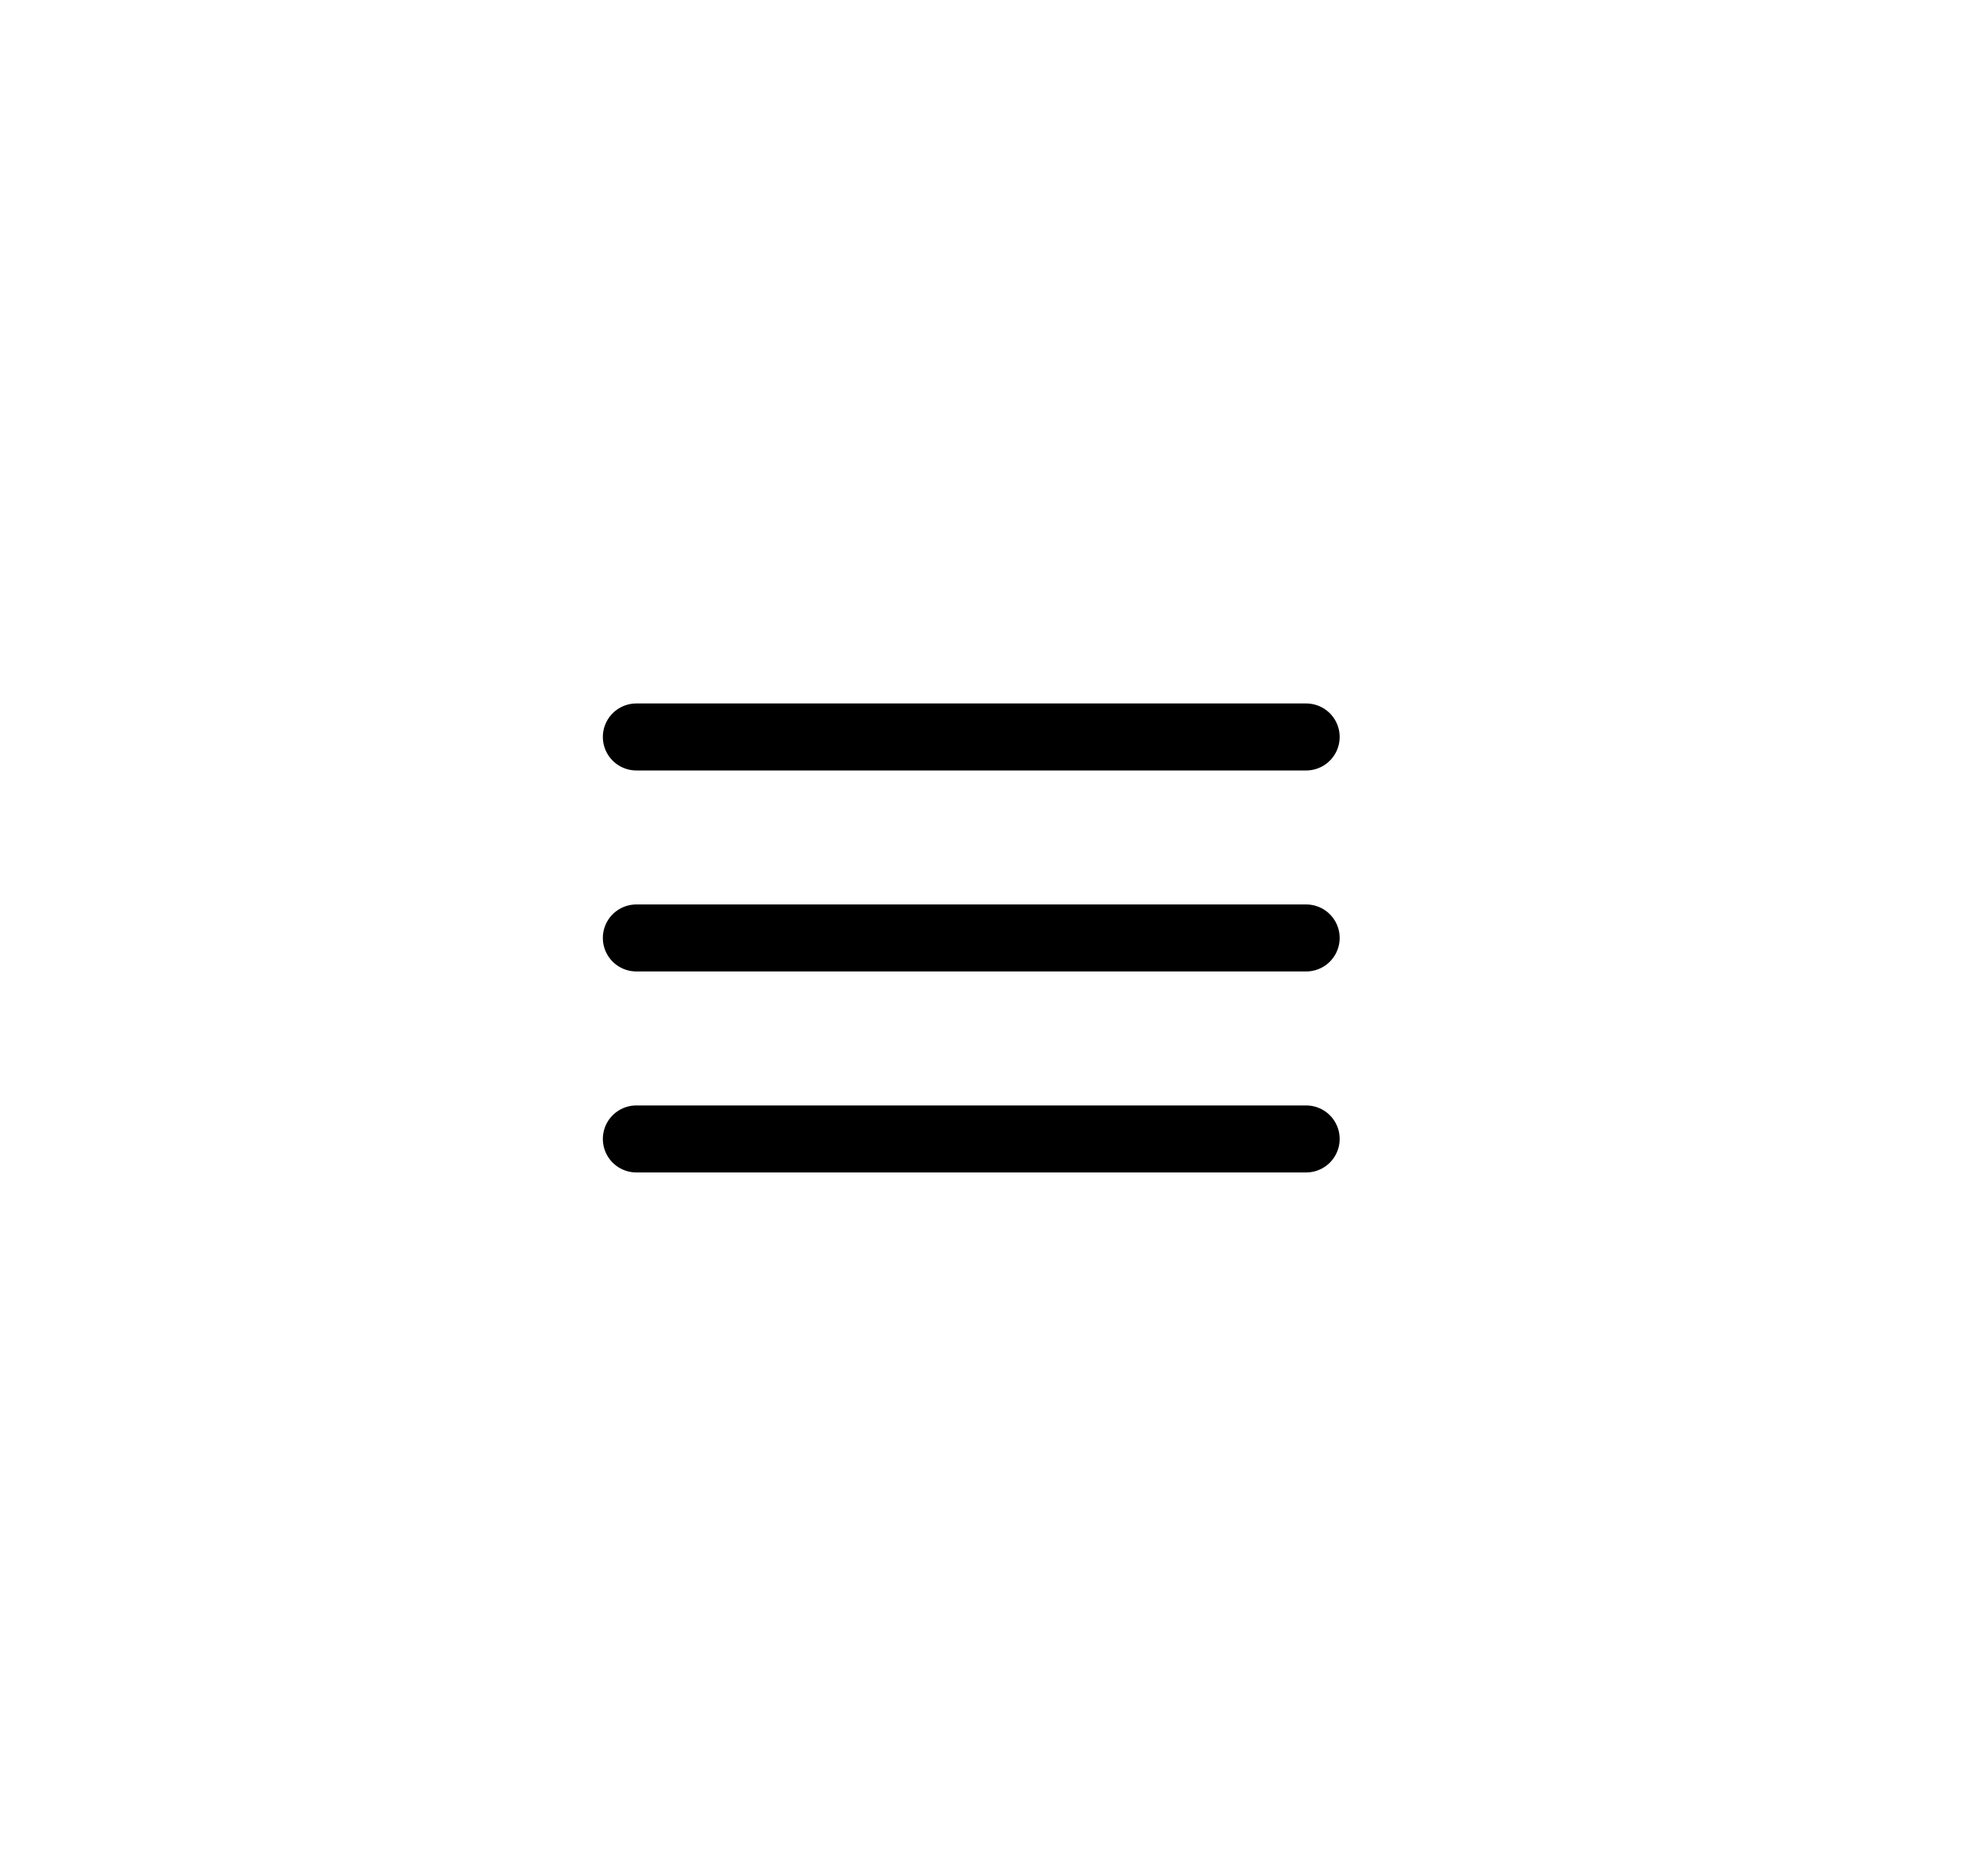 <svg width="59" height="56" viewBox="0 0 59 56" fill="none" xmlns="http://www.w3.org/2000/svg">
<g id="Group 233">
<rect id="Rectangle 191" width="59" height="56" fill="white"/>
<g id="Group 224">
<path id="Vector 66" d="M19 22H39" stroke="black" stroke-width="2" stroke-linecap="round"/>
<path id="Vector 67" d="M19 28H39" stroke="black" stroke-width="2" stroke-linecap="round"/>
<path id="Vector 68" d="M19 34H39" stroke="black" stroke-width="2" stroke-linecap="round"/>
</g>
</g>
</svg>
